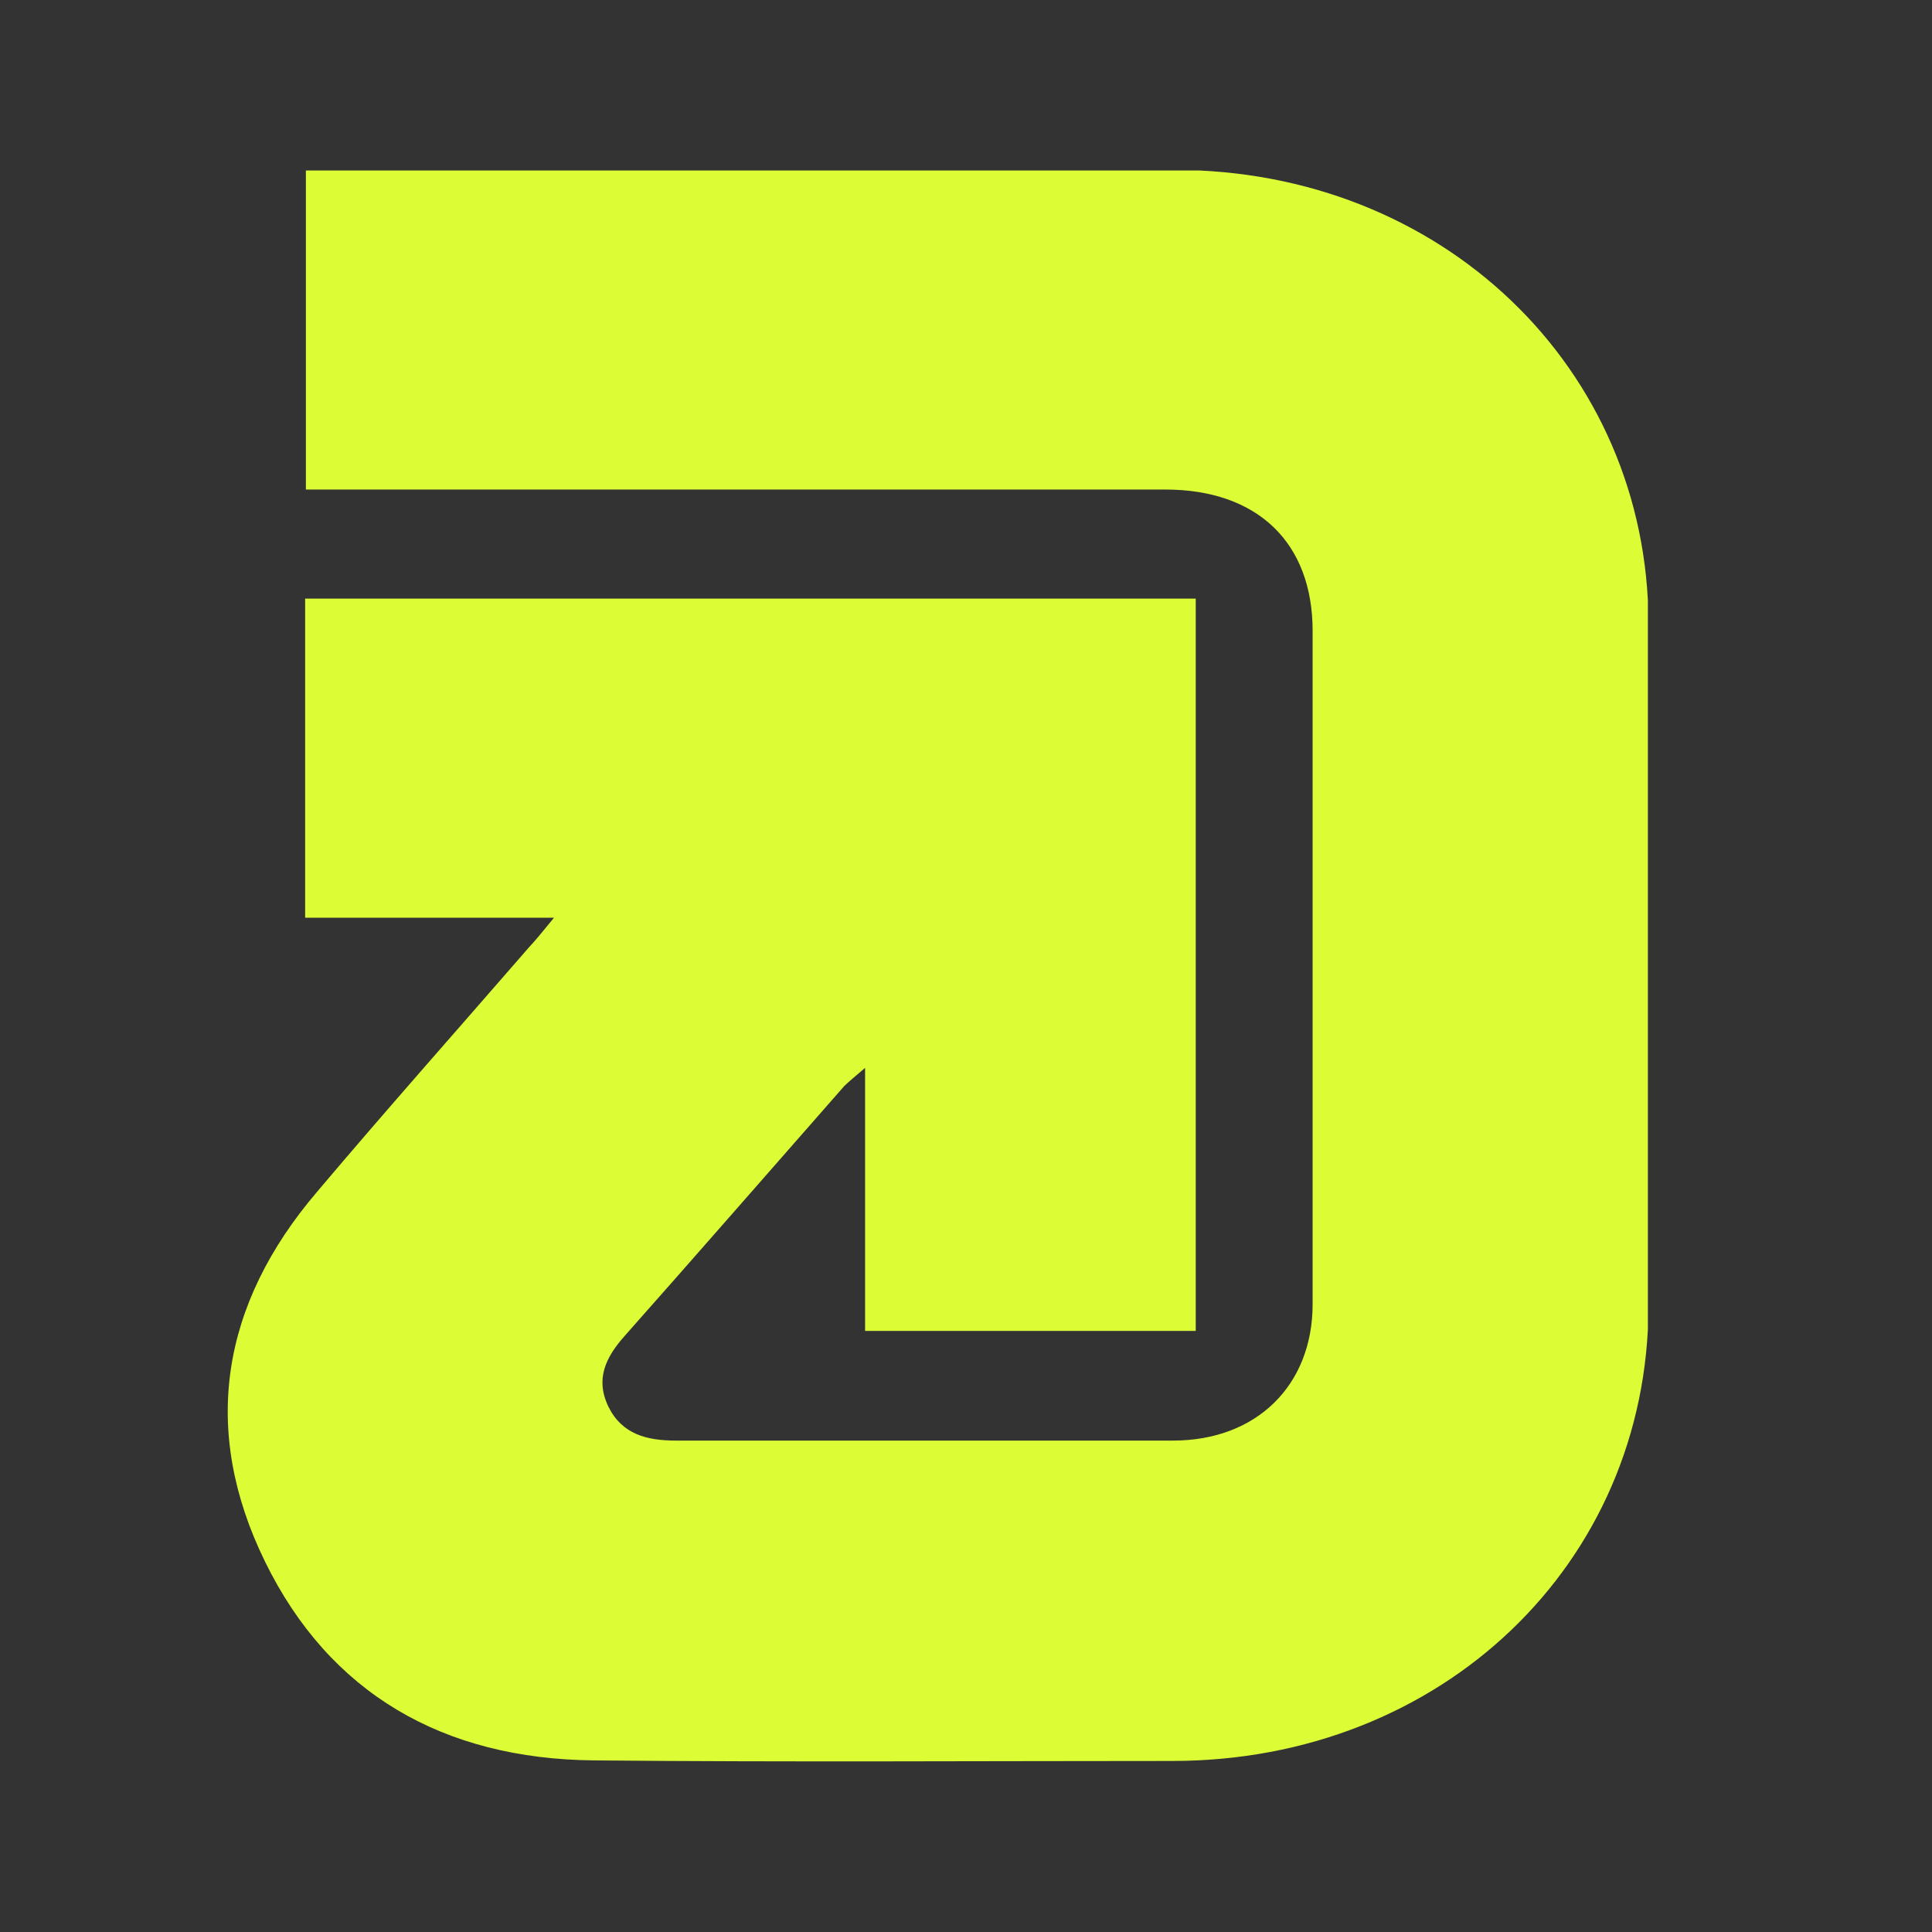 <svg xmlns="http://www.w3.org/2000/svg" width="34" height="34" fill="none"><rect width="100%" height="100%" fill="#333333" stroke="none"/><g clip-path="url(#a)"><path fill="#DCFC36" d="M9.75 16.15H5.37v-5.615h15.673v12.887h-5.819v-4.629c-.194.165-.286.242-.366.319-1.291 1.47-2.572 2.939-3.864 4.397-.331.373-.525.757-.285 1.25.24.483.674.593 1.189.593h8.744c1.475 0 2.458-.976 2.458-2.402V11.105c0-1.557-.971-2.49-2.595-2.49H5.383V2.99h15.284c4.697 0 8.333 3.477 8.344 7.985.012 4.003.012 8.006 0 12.009-.011 4.54-3.646 8.006-8.379 8.006-3.395 0-6.779.022-10.174-.01-2.663-.023-4.664-1.185-5.795-3.5-1.132-2.313-.778-4.518.914-6.503 1.223-1.448 2.48-2.863 3.727-4.3.114-.12.228-.262.445-.526z"/></g><defs><clipPath id="a"><path fill="#fff" d="M4 3h25v28H4z"/></clipPath></defs></svg>